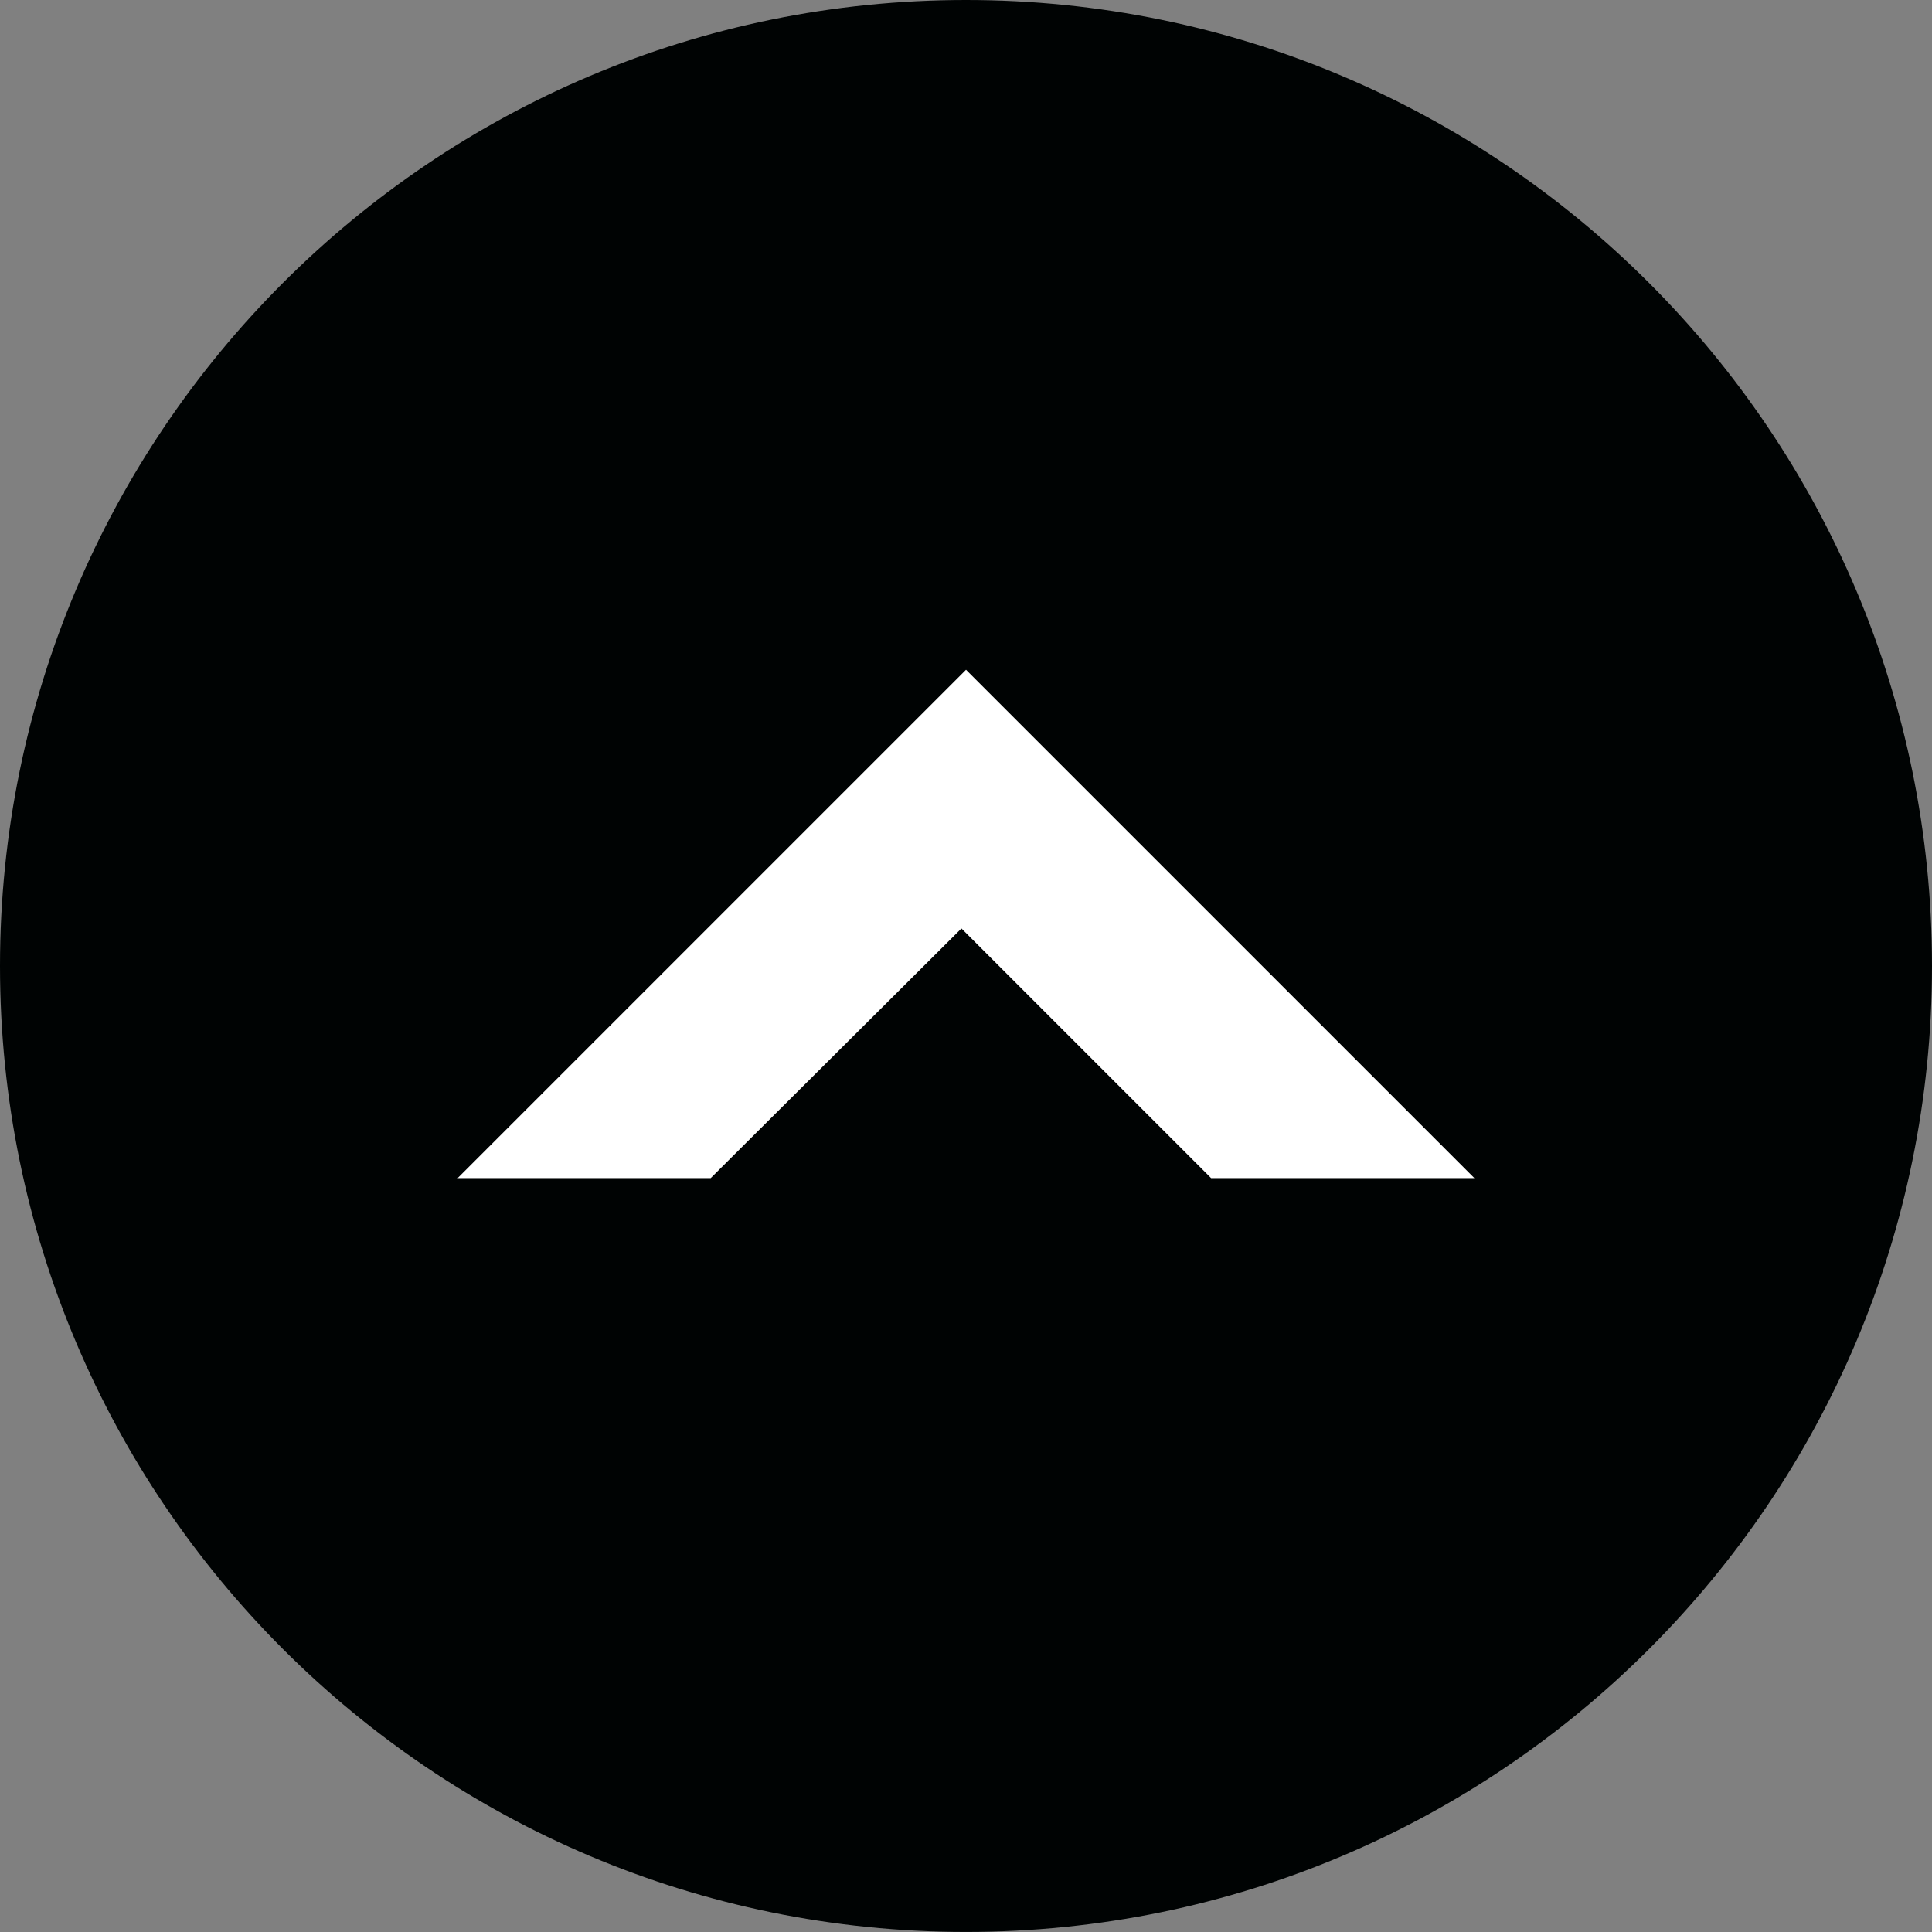 <?xml version="1.0" encoding="iso-8859-1"?>
<!-- Generator: Adobe Illustrator 18.1.0, SVG Export Plug-In . SVG Version: 6.00 Build 0)  -->
<!DOCTYPE svg PUBLIC "-//W3C//DTD SVG 1.1//EN" "http://www.w3.org/Graphics/SVG/1.1/DTD/svg11.dtd">
<svg version="1.1" xmlns="http://www.w3.org/2000/svg" xmlns:xlink="http://www.w3.org/1999/xlink" x="0px" y="0px"
	 viewBox="0 0 51.231 51.231" style="enable-background:new 0 0 51.231 51.231;" xml:space="preserve">
<rect x="0" y="0" width="51.231" height="51.231" fill="#808080" stroke="none"/>
<g id="scroll_x5F_up_x5F_icon">
	<circle style="fill:#FFFFFF;" cx="25.495" cy="24.62" r="17.193"/>
	<path style="fill:#000303;" d="M51.231,25.615c0,14.147-11.468,25.615-25.615,25.615S0,39.762,0,25.615S11.468,0,25.615,0
		S51.231,11.468,51.231,25.615z M18.846,31.24l6.649-6.62l6.62,6.62h6.981l-13.48-13.48l-13.48,13.48L18.846,31.24z"/>
</g>
<g id="Layer_1">
</g>
</svg>
